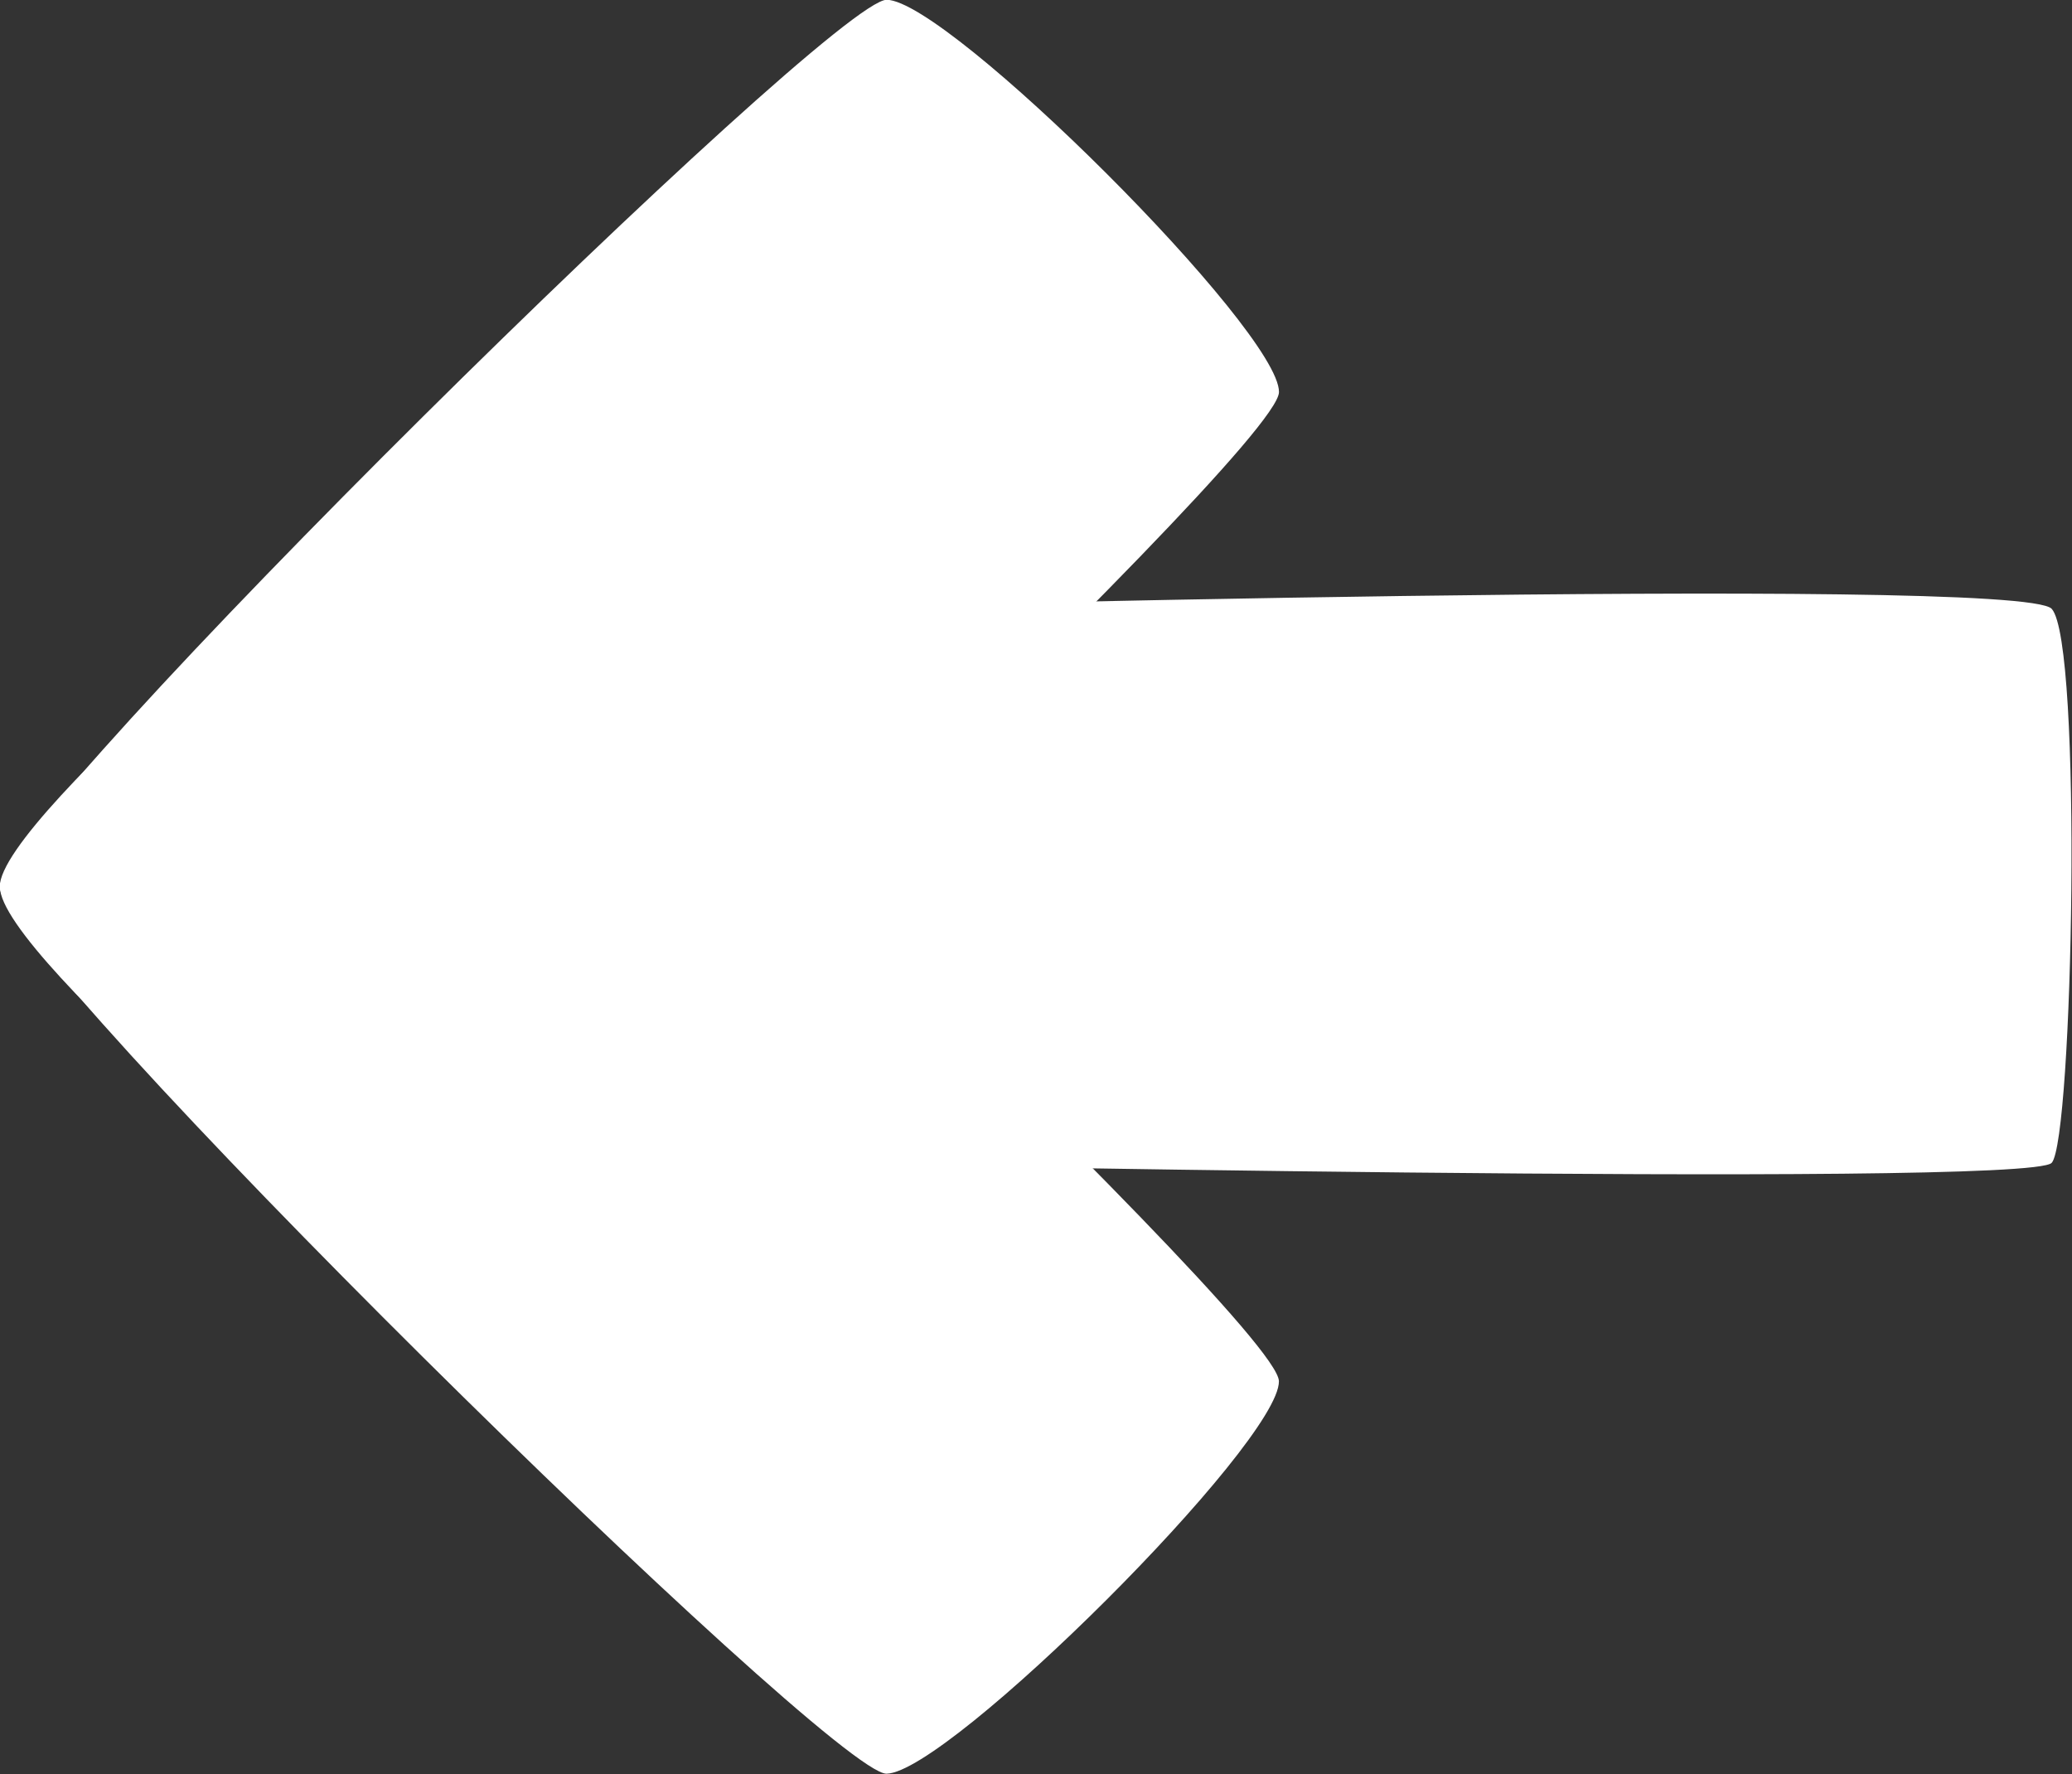 <?xml version="1.0" encoding="UTF-8" standalone="no"?>
<svg
   xmlns:dc="http://purl.org/dc/elements/1.1/"
   xmlns:cc="http://creativecommons.org/ns#"
   xmlns:rdf="http://www.w3.org/1999/02/22-rdf-syntax-ns#"
   xmlns:svg="http://www.w3.org/2000/svg"
   xmlns="http://www.w3.org/2000/svg"
   xmlns:sodipodi="http://sodipodi.sourceforge.net/DTD/sodipodi-0.dtd"
   xmlns:inkscape="http://www.inkscape.org/namespaces/inkscape"
   width="177.956mm"
   height="152.337mm"
   viewBox="0 0 177.956 152.337"
   version="1.1"
   id="svg8"
   inkscape:version="1.0.1 (3bc2e813f5, 2020-09-07)"
   sodipodi:docname="return.svg">
  <rect x="0" y="0" width="177.956" height="152.337" fill="#333333" stroke="none"/>
  <defs
     id="defs2" />
  <sodipodi:namedview
     id="base"
     pagecolor="#ffffff"
     bordercolor="#666666"
     borderopacity="1.0"
     inkscape:pageopacity="0.0"
     inkscape:pageshadow="2"
     inkscape:zoom="1.4"
     inkscape:cx="99.220452"
     inkscape:cy="381.40183"
     inkscape:document-units="mm"
     inkscape:current-layer="g924"
     inkscape:document-rotation="0"
     showgrid="false"
     inkscape:window-width="3716"
     inkscape:window-height="2255"
     inkscape:window-x="62"
     inkscape:window-y="83"
     inkscape:window-maximized="0" />
  <g
     inkscape:label="Layer 1"
     inkscape:groupmode="layer"
     id="layer1"
     transform="translate(-1.703,-3.192)">
    <g
       id="g924">
      <g
         id="g931"
         style="fill:#ffffff;fill-opacity:1"
         transform="matrix(22.816,0,0,22.816,-2328.467,-2958.294)">
        <g
           id="g900"
           transform="translate(-9.216,-5.302)"
           style="fill:#ffffff;fill-opacity:1">
          <path
             id="rect837"
             style="fill:#ffffff;fill-opacity:1;stroke-width:0.265"
             transform="rotate(-45)"
             d="m -19.158,176.623 c 0.19,-0.185 4.576,-0.149 4.721,0 0.162,0.167 0.165,1.926 0,2.088 -0.165,0.162 -4.721,0 -4.721,0 0,0 -0.19,-1.903 0,-2.088 z"
             sodipodi:nodetypes="zszcz" />
          <path
             id="path894"
             style="fill:#ffffff;fill-opacity:1;stroke-width:0.265"
             d="m 111.344,138.438 c 0.003,0.265 3.131,3.342 3.338,3.338 0.233,-0.004 1.479,-1.245 1.477,-1.477 -0.002,-0.231 -3.338,-3.338 -3.338,-3.338 0,0 -1.48,1.212 -1.477,1.477 z"
             sodipodi:nodetypes="zszcz" />
        </g>
        <path
           id="rect896"
           style="fill:#ffffff;fill-opacity:1;stroke-width:0.317"
           d="m 105.061,132.09 c 0,0 4.674,-0.129 4.791,0 0.117,0.129 0.08,1.996 0,2.085 -0.088,0.097 -4.791,0 -4.791,0 z"
           sodipodi:nodetypes="czscc" />
      </g>
    </g>
  </g>
</svg>
